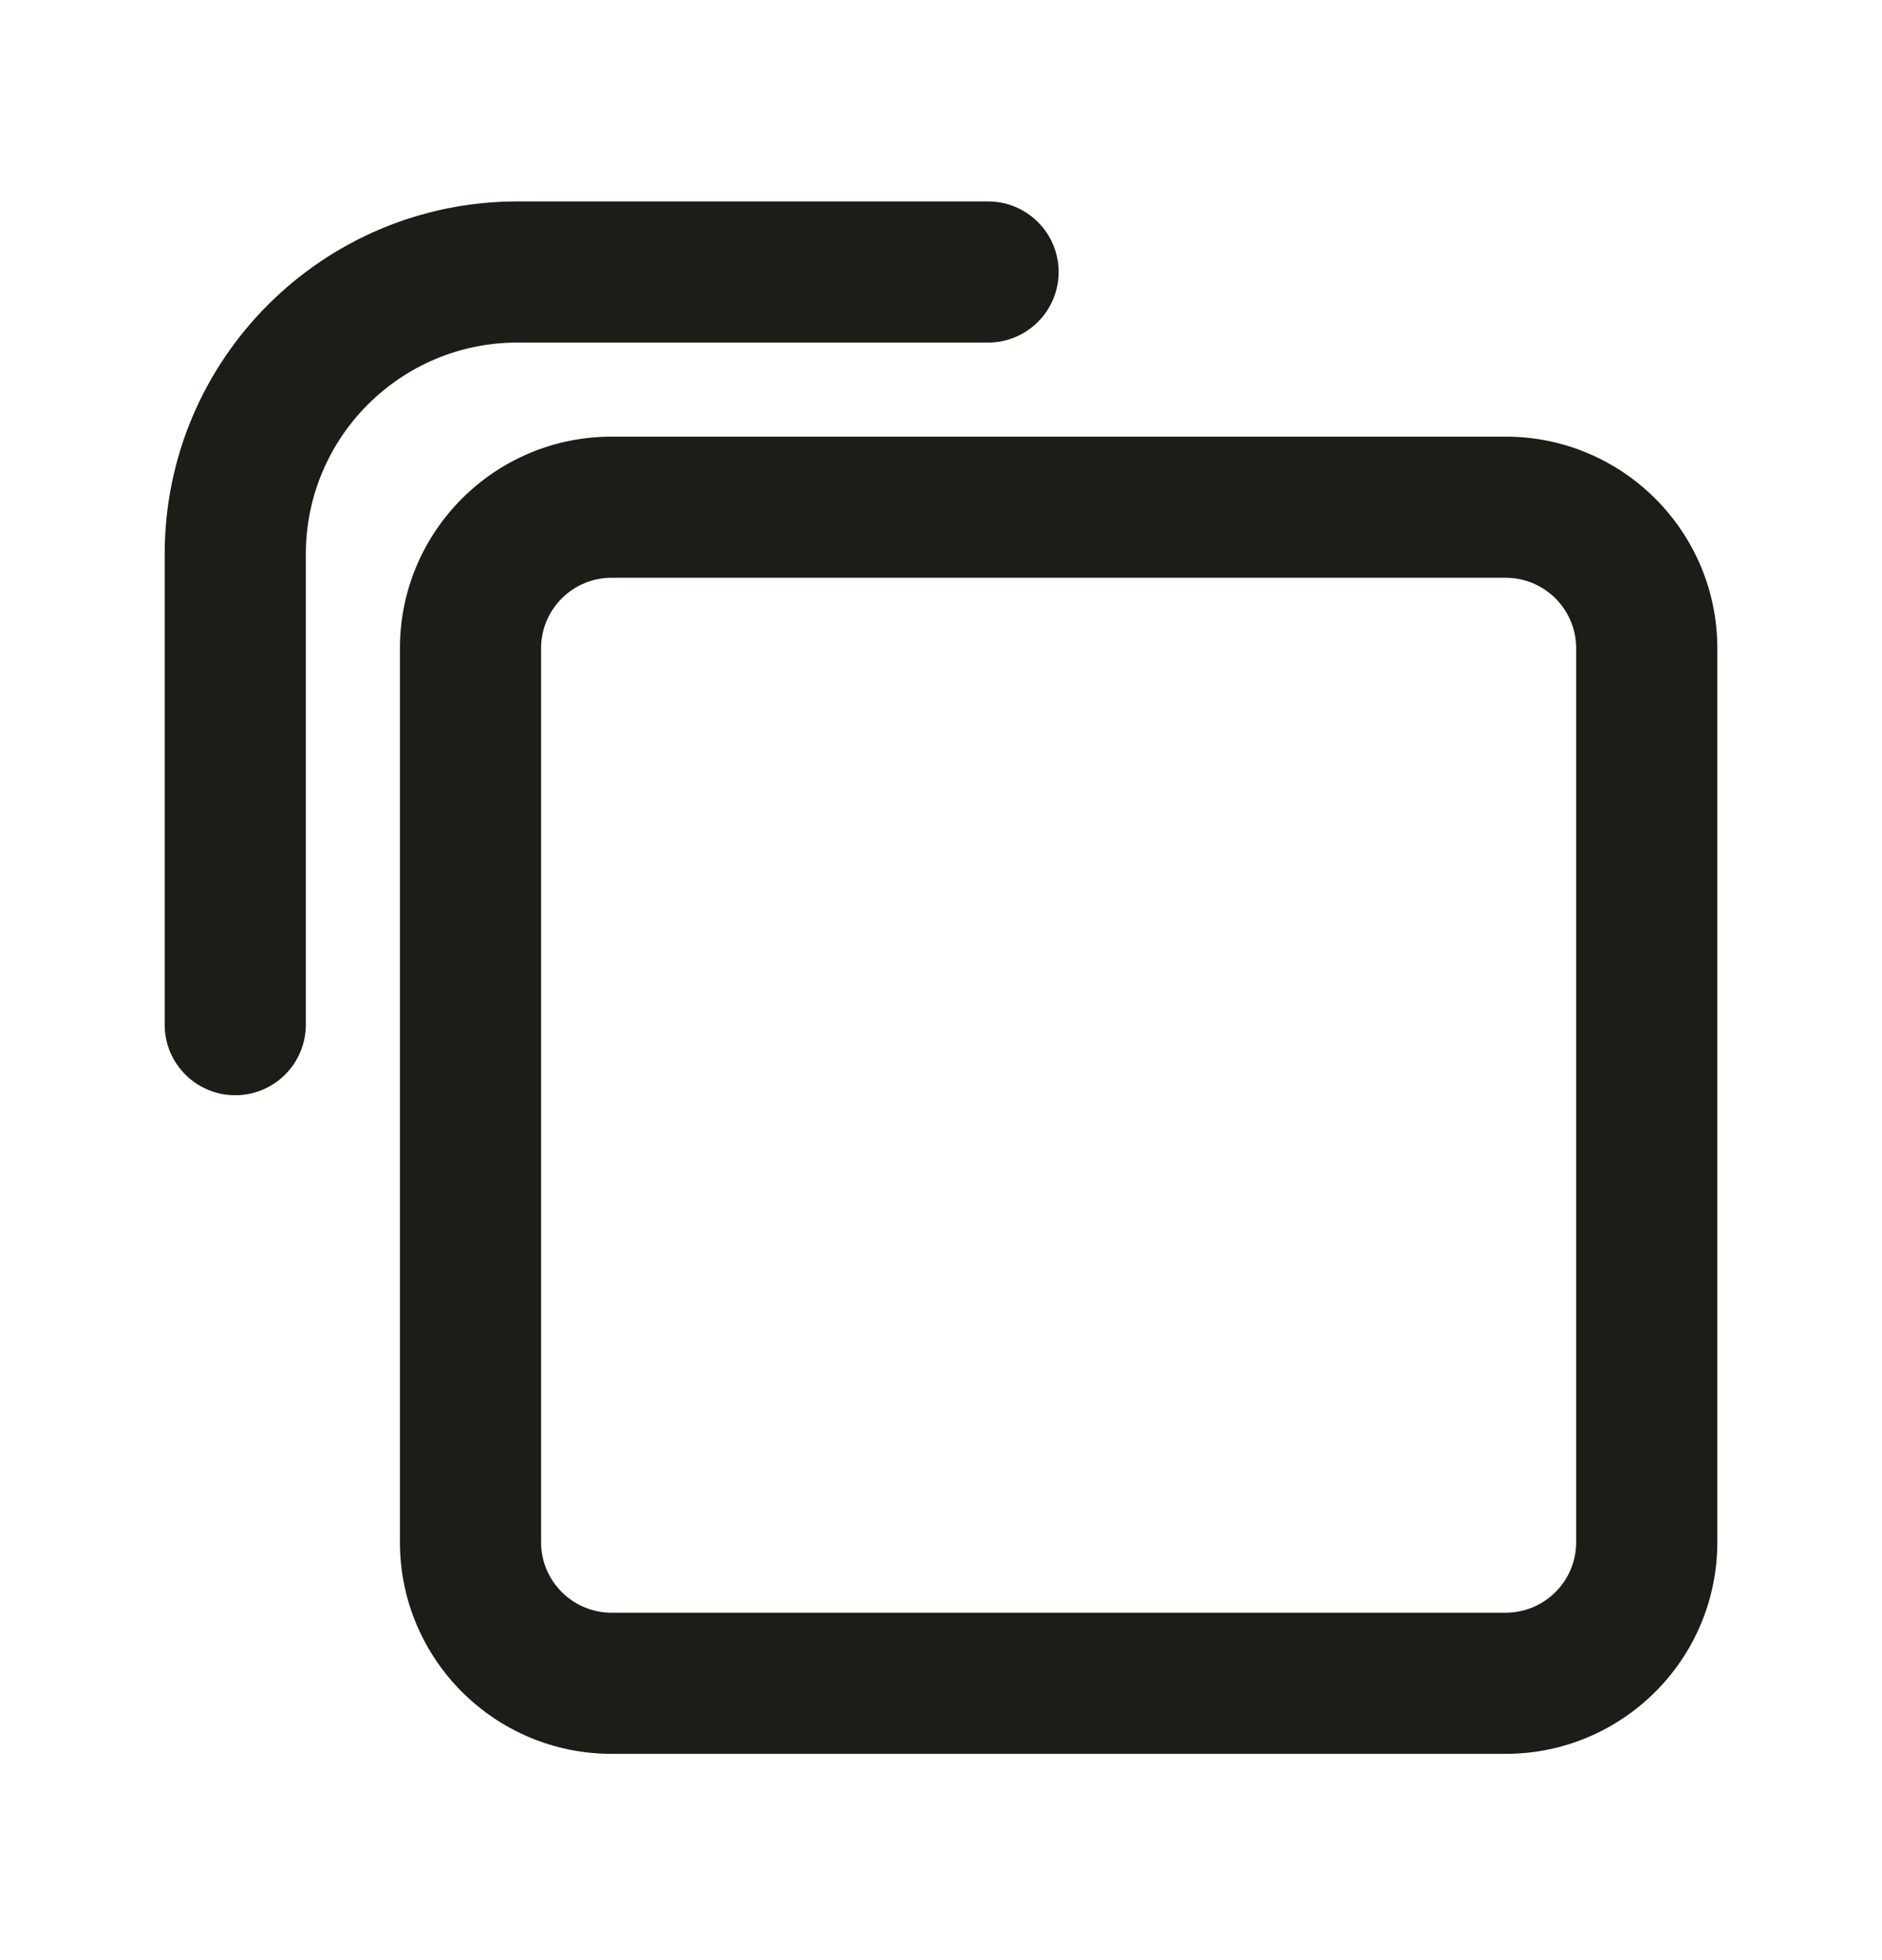 <svg width="24" height="25" viewBox="0 0 24 25" fill="none" xmlns="http://www.w3.org/2000/svg">
<path fill-rule="evenodd" clip-rule="evenodd" d="M5.1 8.269C5.1 6.778 6.308 5.569 7.8 5.569H19.2C20.691 5.569 21.9 6.778 21.9 8.269V19.669C21.9 21.16 20.691 22.369 19.2 22.369H7.8C6.308 22.369 5.1 21.16 5.1 19.669V8.269ZM7.8 7.369C7.303 7.369 6.9 7.772 6.9 8.269V19.669C6.9 20.166 7.303 20.569 7.8 20.569H19.2C19.697 20.569 20.1 20.166 20.1 19.669V8.269C20.1 7.772 19.697 7.369 19.2 7.369H7.8Z" fill="#1D1C16"/>
<path d="M6.6 2.569H12.6C13.097 2.569 13.5 2.972 13.5 3.469C13.5 3.966 13.097 4.369 12.6 4.369H6.6C5.108 4.369 3.9 5.578 3.9 7.069V13.069C3.9 13.566 3.497 13.969 3 13.969C2.503 13.969 2.1 13.566 2.1 13.069V7.069C2.1 4.584 4.114 2.569 6.6 2.569Z" fill="#1D1C16"/>
</svg>
